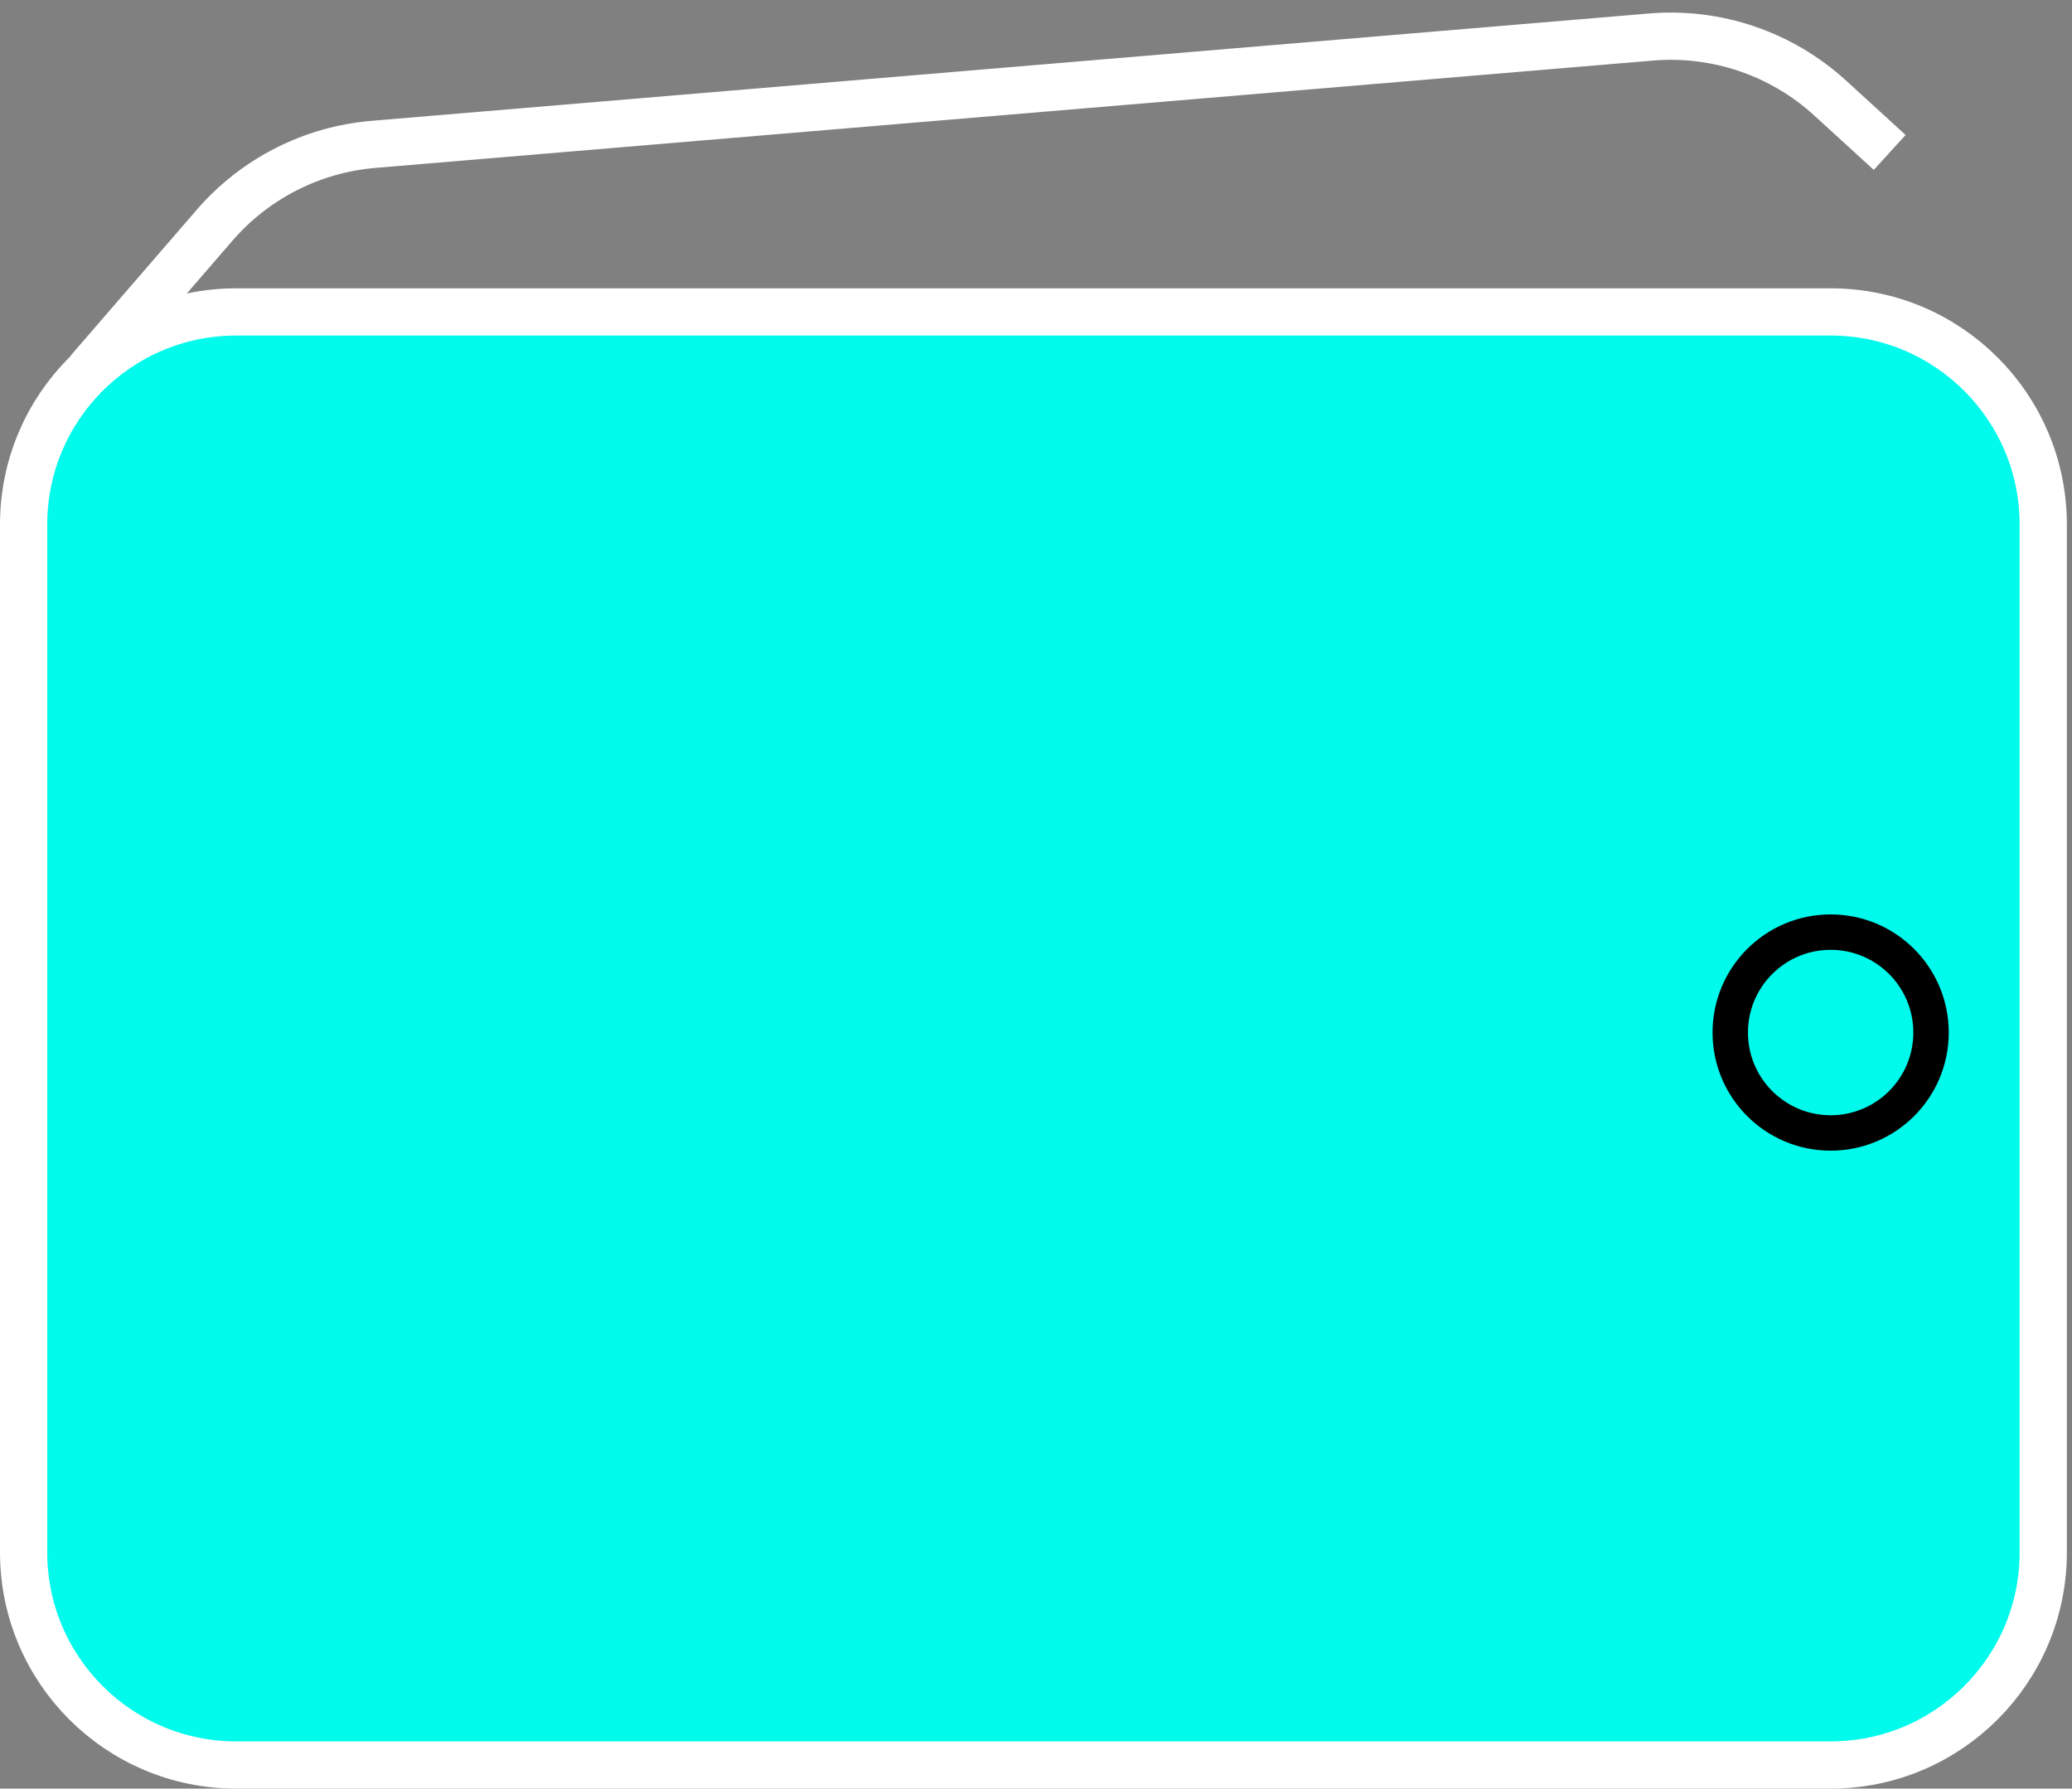 <svg width="73" height="63" viewBox="0 0 73 63" fill="none" xmlns="http://www.w3.org/2000/svg">
<rect x="0" y="0" width="73" height="63" fill="#808080" stroke="none"/>
<path d="M0.832 18.477C0.832 14.34 4.186 10.987 8.322 10.987H64.497C68.633 10.987 71.987 14.34 71.987 18.477V54.678C71.987 58.814 68.633 62.168 64.497 62.168H8.322C4.186 62.168 0.832 58.814 0.832 54.678V18.477Z" fill="#00FBEC" stroke="white" stroke-width="1.664"/>
<path d="M3.121 13.067L7.56 7.934C8.982 6.29 10.992 5.267 13.158 5.085L58.169 1.304C60.479 1.11 62.765 1.888 64.477 3.451L66.577 5.369" stroke="white" stroke-width="1.664"/>
<circle cx="64.497" cy="36.369" r="3.537" stroke="black" stroke-width="1.248"/>
</svg>
